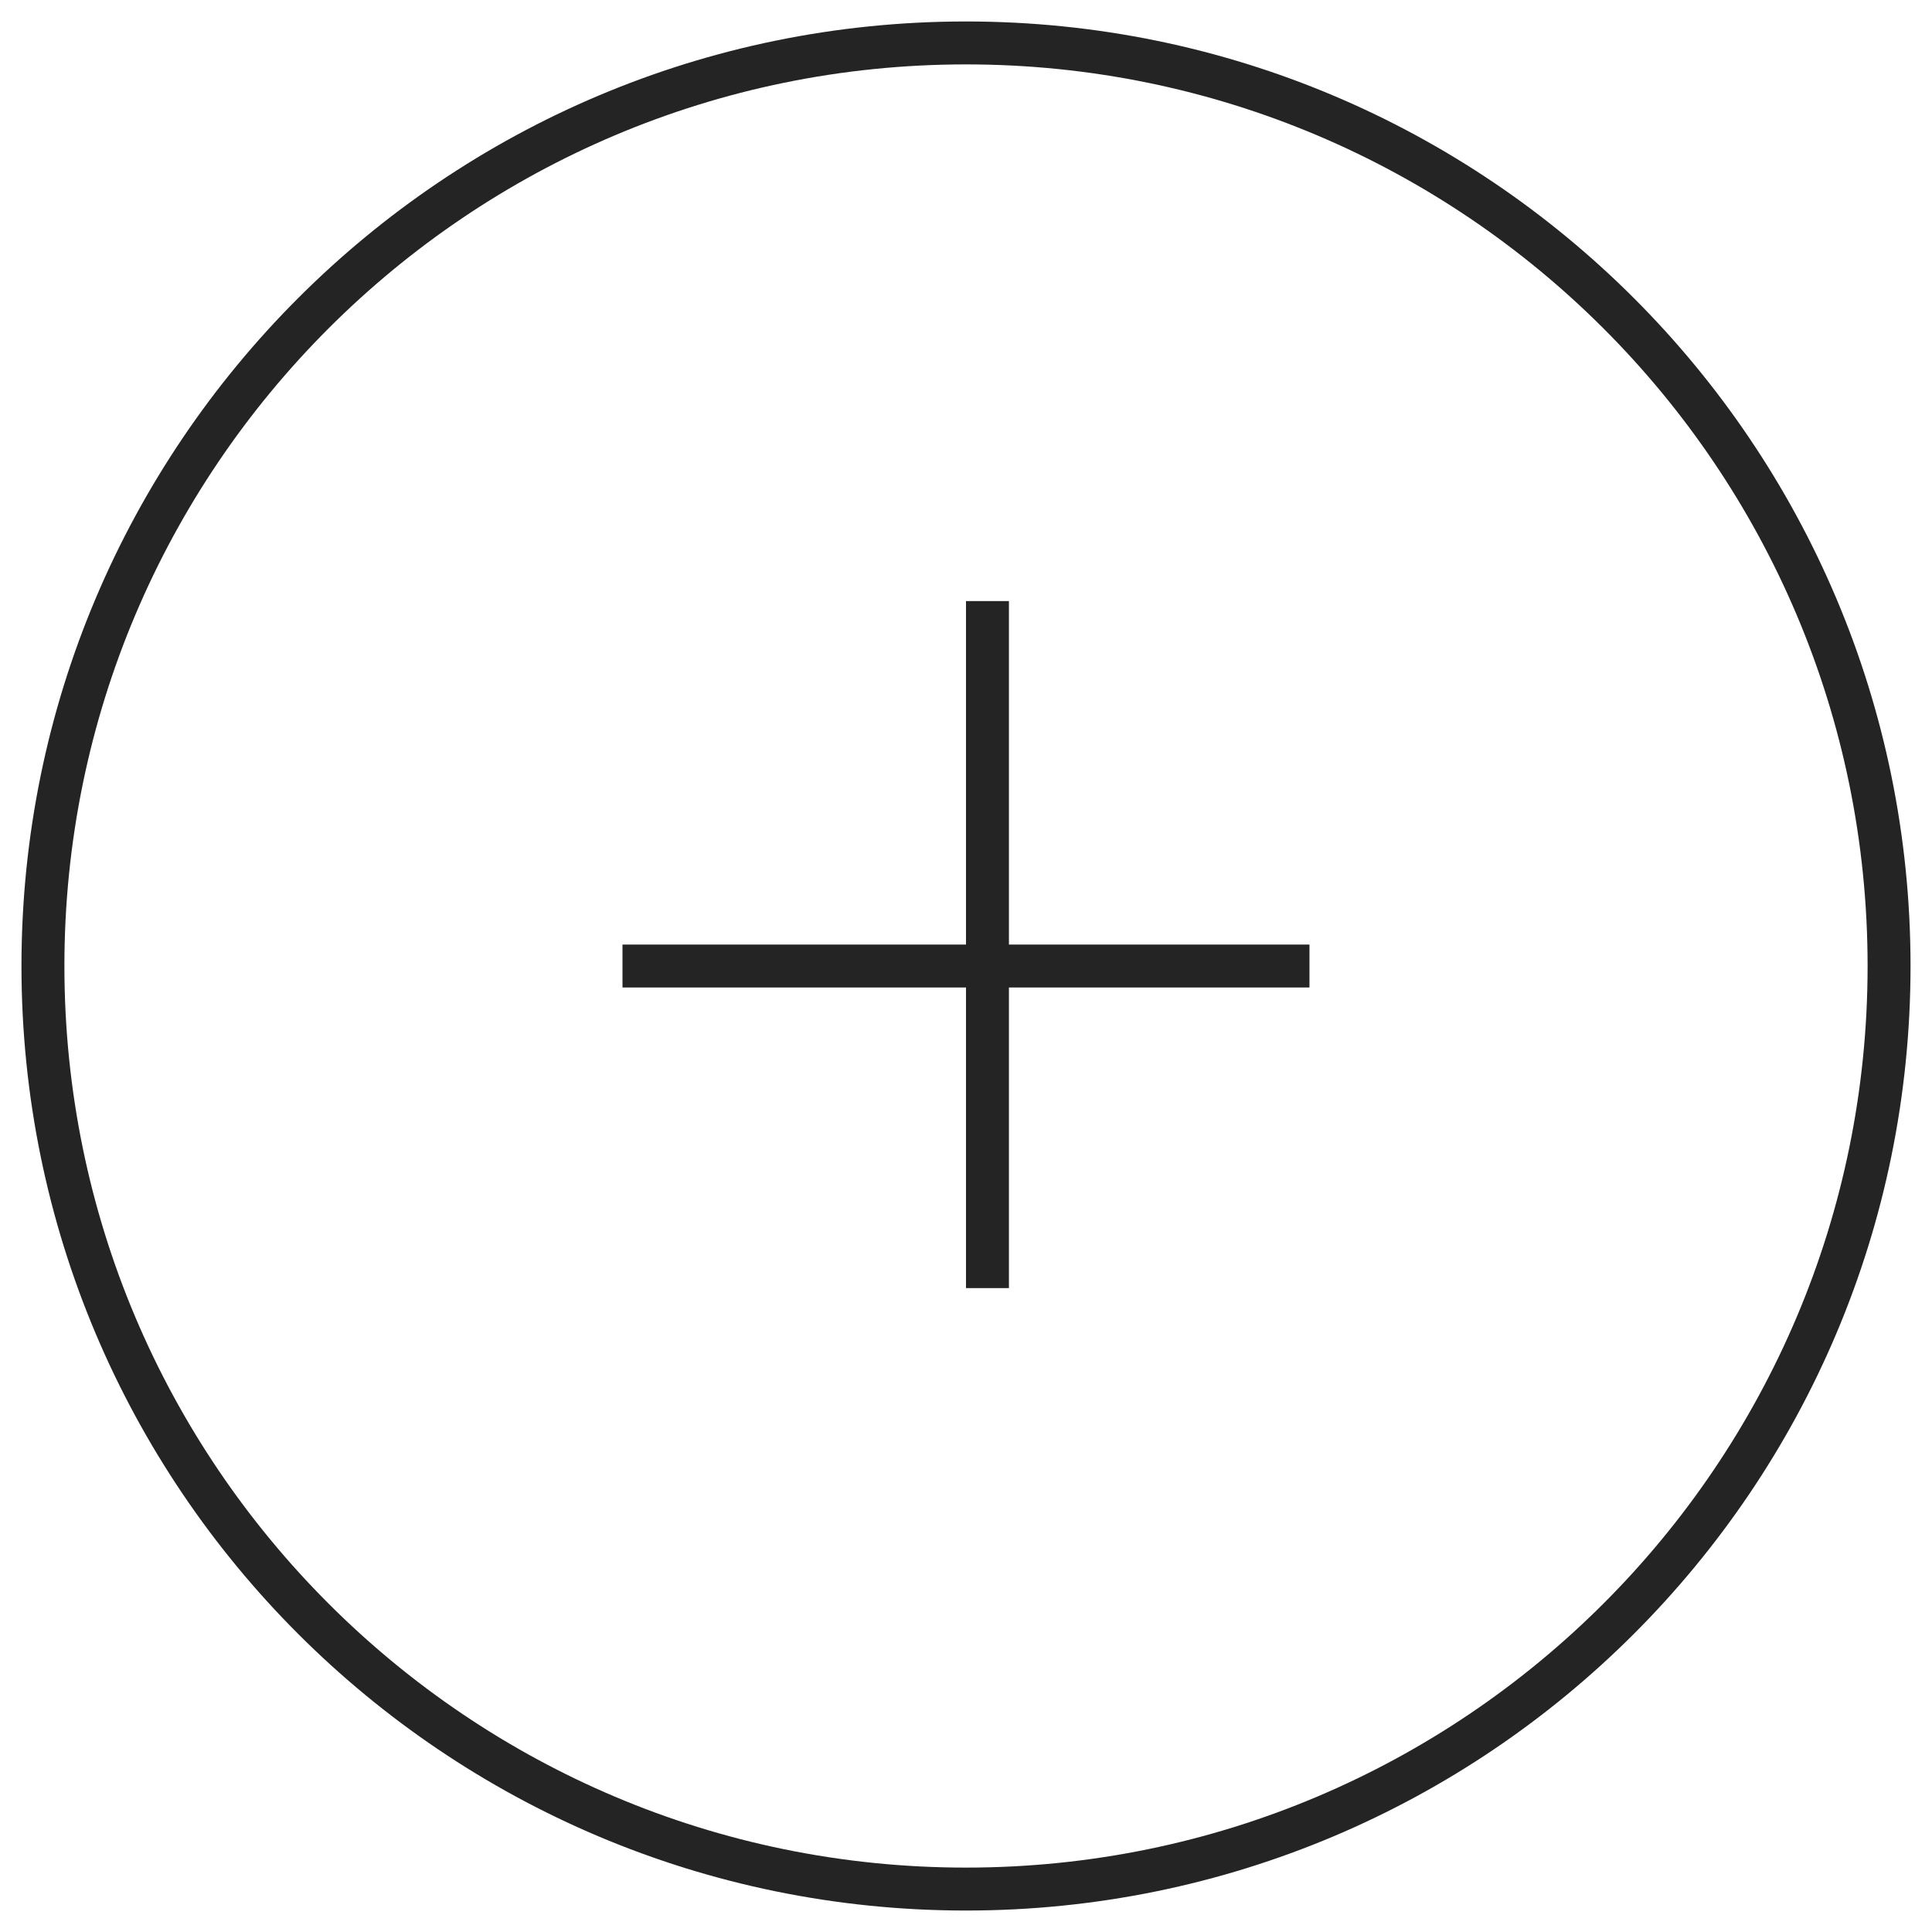 <?xml version="1.0" encoding="UTF-8"?>
<svg width="45px" height="45px" viewBox="0 0 45 45" version="1.1" xmlns="http://www.w3.org/2000/svg" xmlns:xlink="http://www.w3.org/1999/xlink">
    <!-- Generator: Sketch 43.2 (39069) - http://www.bohemiancoding.com/sketch -->
    <title>icon</title>
    <desc>Created with Sketch.</desc>
    <defs></defs>
    <g id="Page-1" stroke="none" stroke-width="1" fill="none" fill-rule="evenodd">
        <g id="icon" transform="translate(1, 1)" stroke="#242424">
            <path d="M21,13 L21,29.001" id="Path-2" transform="translate(21.5, 21.001) rotate(-180) translate(-21.5, -21.001) "></path>
            <path d="M21,13 L21,29.001" id="Path-2" transform="translate(21.5, 21.001) rotate(-90) translate(-21.5, -21.001) "></path>
            <path d="M21.5,0 C33.374,0 43,9.626 43,21.5 C43,33.374 33.374,43 21.5,43 C9.626,43 0,33.374 0,21.5 C0,9.626 9.626,0 21.5,0 Z" id="Shape"></path>
        </g>
    </g>
</svg>